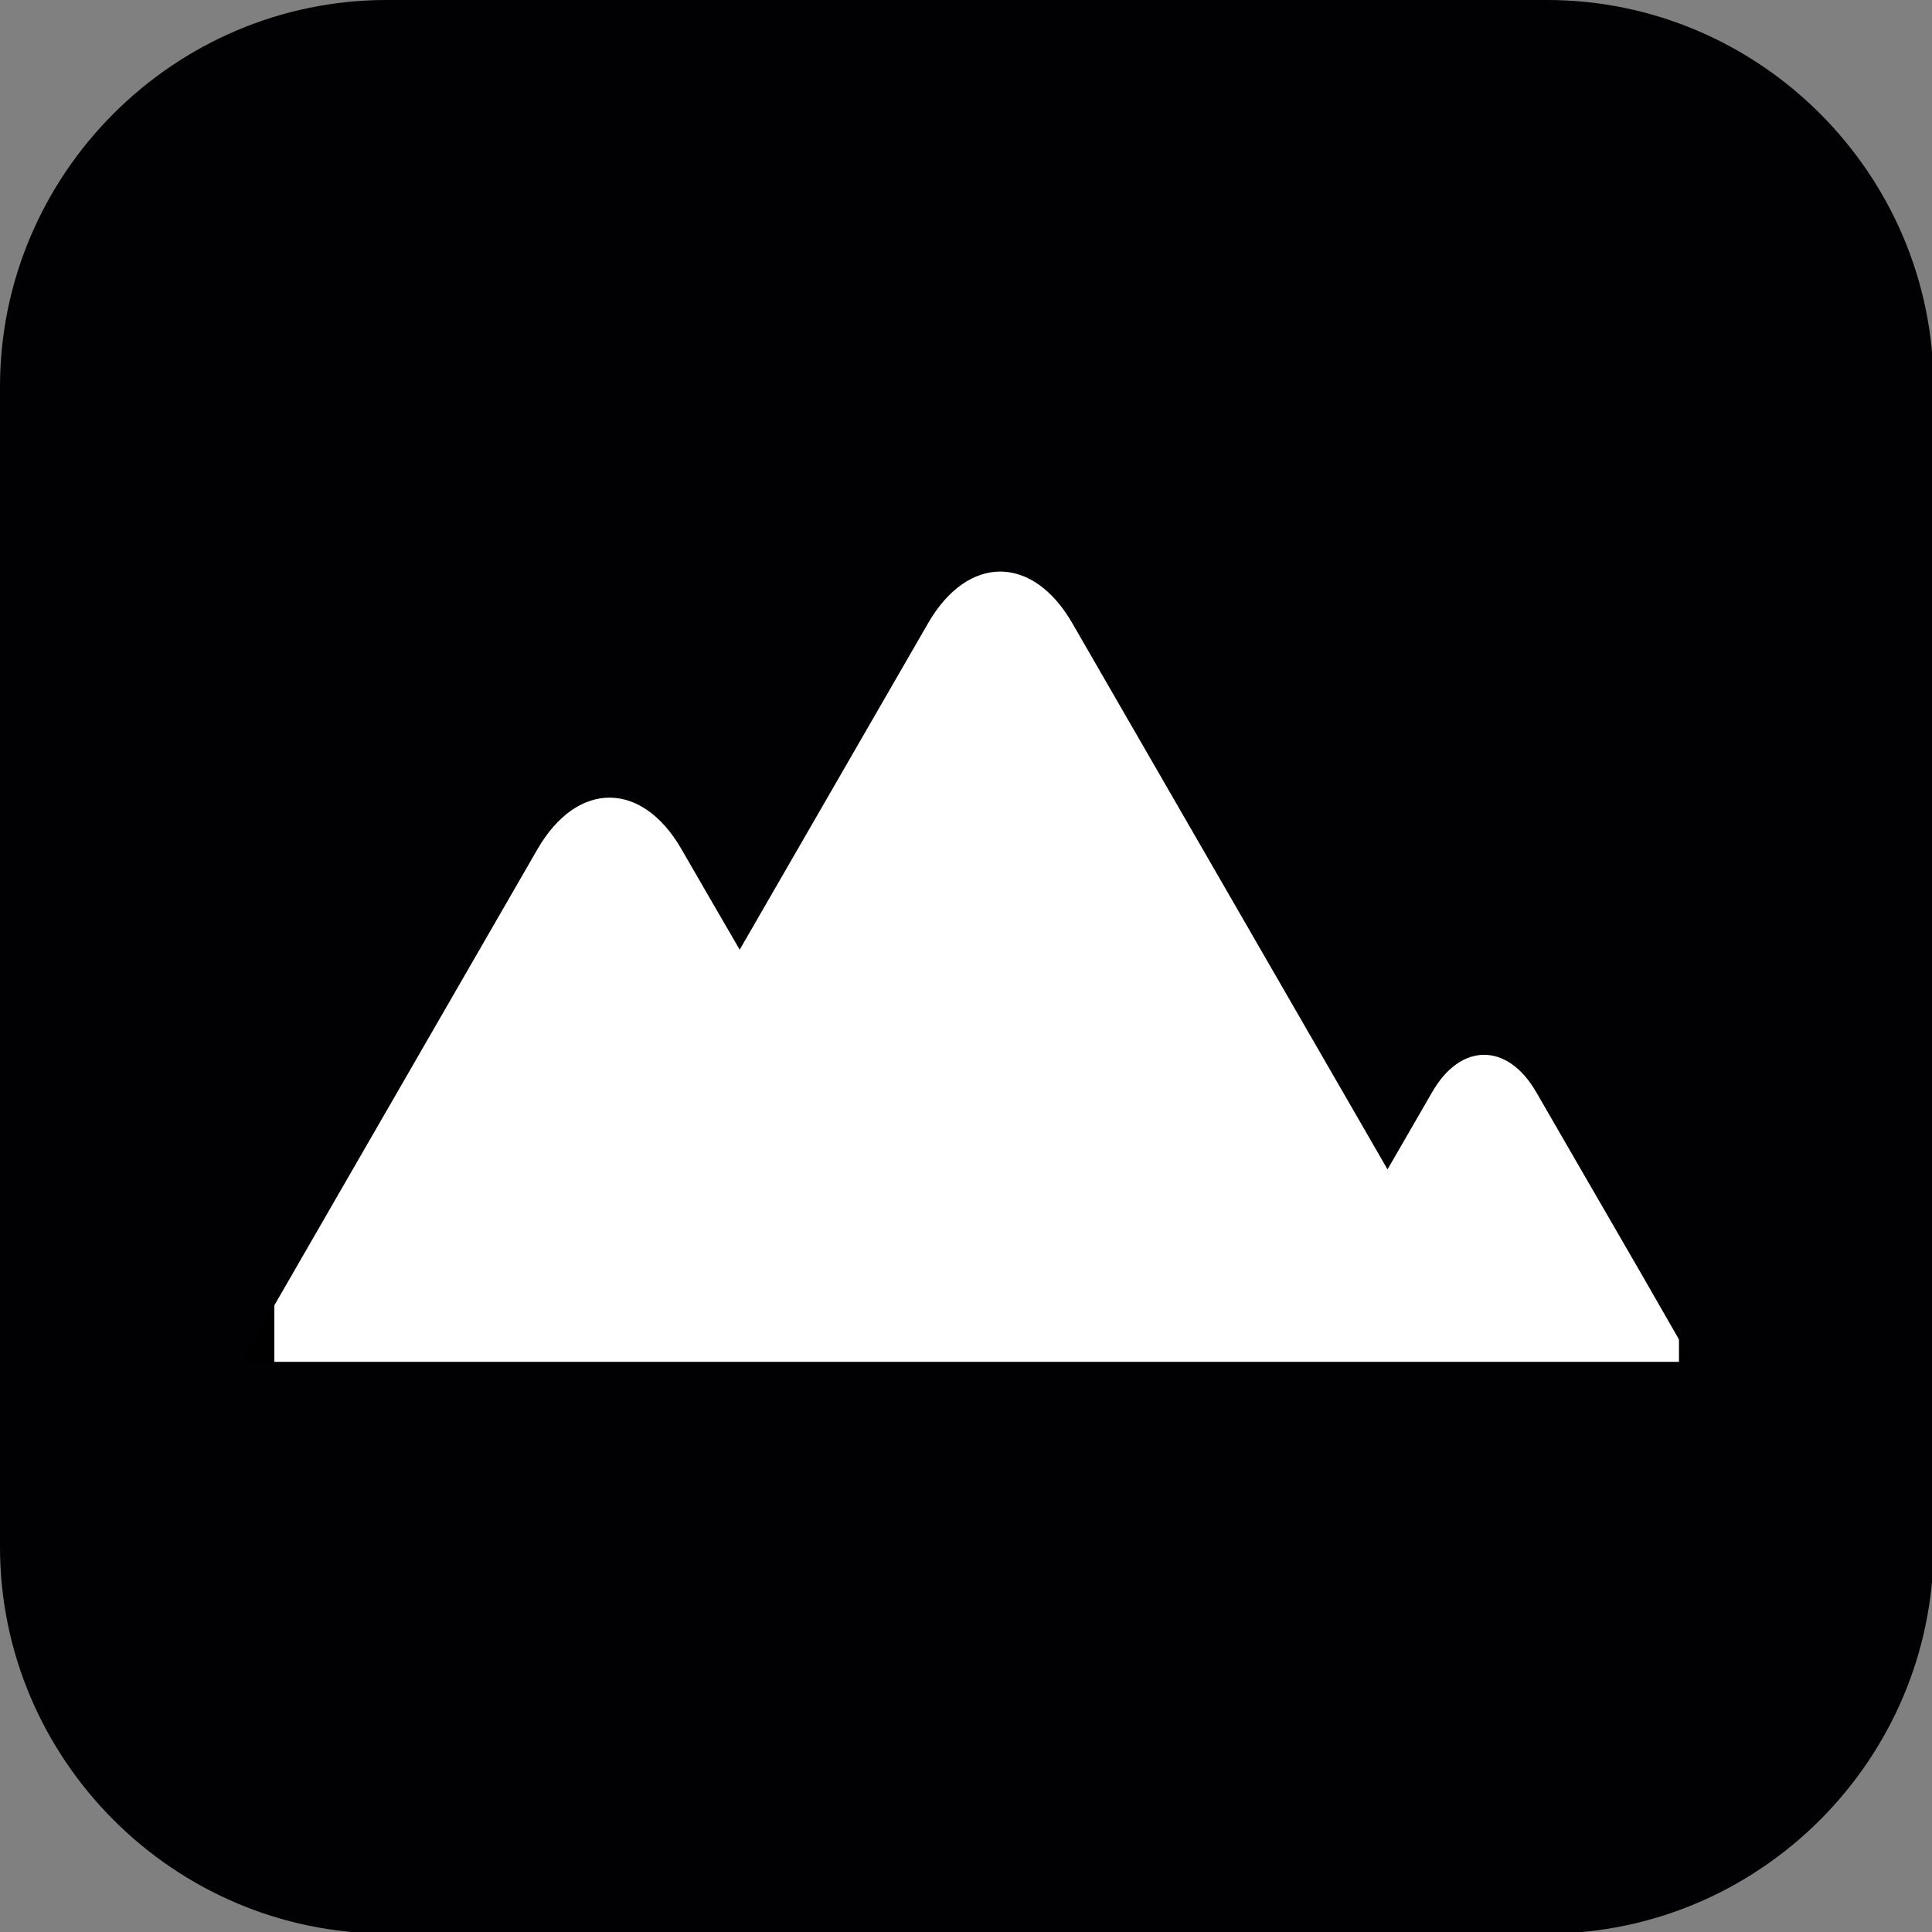 <?xml version="1.0" encoding="UTF-8" standalone="no"?>
<!-- Generator: Adobe Illustrator 16.0.0, SVG Export Plug-In . SVG Version: 6.00 Build 0)  -->

<svg
   xmlns:dc="http://purl.org/dc/elements/1.1/"
   xmlns:cc="http://creativecommons.org/ns#"
   xmlns:rdf="http://www.w3.org/1999/02/22-rdf-syntax-ns#"
   xmlns:svg="http://www.w3.org/2000/svg"
   xmlns="http://www.w3.org/2000/svg"
   xmlns:sodipodi="http://sodipodi.sourceforge.net/DTD/sodipodi-0.dtd"
   xmlns:inkscape="http://www.inkscape.org/namespaces/inkscape"
   version="1.1"
   id="Capa_1"
   x="0px"
   y="0px"
   width="32"
   height="32"
   viewBox="0 0 32 32"
   xml:space="preserve"
   inkscape:version="0.91 r13725"
   sodipodi:docname="mountn_icon.svg"><rect x="0" y="0" width="32" height="32" fill="#808080" stroke="none"/><defs
     id="defs3476" /><sodipodi:namedview
     pagecolor="#ffffff"
     bordercolor="#666666"
     borderopacity="1"
     objecttolerance="10"
     gridtolerance="10"
     guidetolerance="10"
     inkscape:pageopacity="0"
     inkscape:pageshadow="2"
     inkscape:window-width="1366"
     inkscape:window-height="719"
     id="namedview3474"
     showgrid="false"
     fit-margin-top="0"
     fit-margin-left="0"
     fit-margin-right="0"
     fit-margin-bottom="0"
     inkscape:zoom="2.2254074"
     inkscape:cx="27.683752"
     inkscape:cy="16.000011"
     inkscape:window-x="0"
     inkscape:window-y="25"
     inkscape:window-maximized="1"
     inkscape:current-layer="Capa_1" /><rect
     style="fill:#ffffff;fill-rule:evenodd;stroke:#000000;stroke-width:1px;stroke-linecap:butt;stroke-linejoin:miter;stroke-opacity:1;fill-opacity:1"
     id="rect3575"
     width="24.265"
     height="20.67"
     x="4.044"
     y="7.285" /><g
     id="g3470"
     transform="scale(0.302,0.302)"><path
       style="fill:#010002"
       d="M 84.838,0 21.209,0 C 9.543,0 0,9.543 0,21.209 l 0,63.629 c 0,11.666 9.543,21.21 21.209,21.21 l 63.628,0 c 11.667,0 21.21,-9.544 21.21,-21.21 l 0,-63.629 C 106.048,9.543 96.505,0 84.838,0 Z m -71.582,74.694 3.946,-6.841 12.28,-21.287 c 2.175,-3.759 5.722,-3.759 7.889,0 0,0 2.853,4.94 3.197,5.52 1.634,-2.827 10.34,-17.919 10.34,-17.919 2.178,-3.759 5.72,-3.759 7.895,0 l 17.295,29.968 c 0.891,-1.543 1.771,-3.065 2.454,-4.246 1.564,-2.718 4.122,-2.718 5.696,0 1.574,2.714 4.132,7.156 5.706,9.864 l 2.833,4.936 -79.531,0 0,0.005 z"
       id="path3472"
       inkscape:connector-curvature="0" /></g></svg>